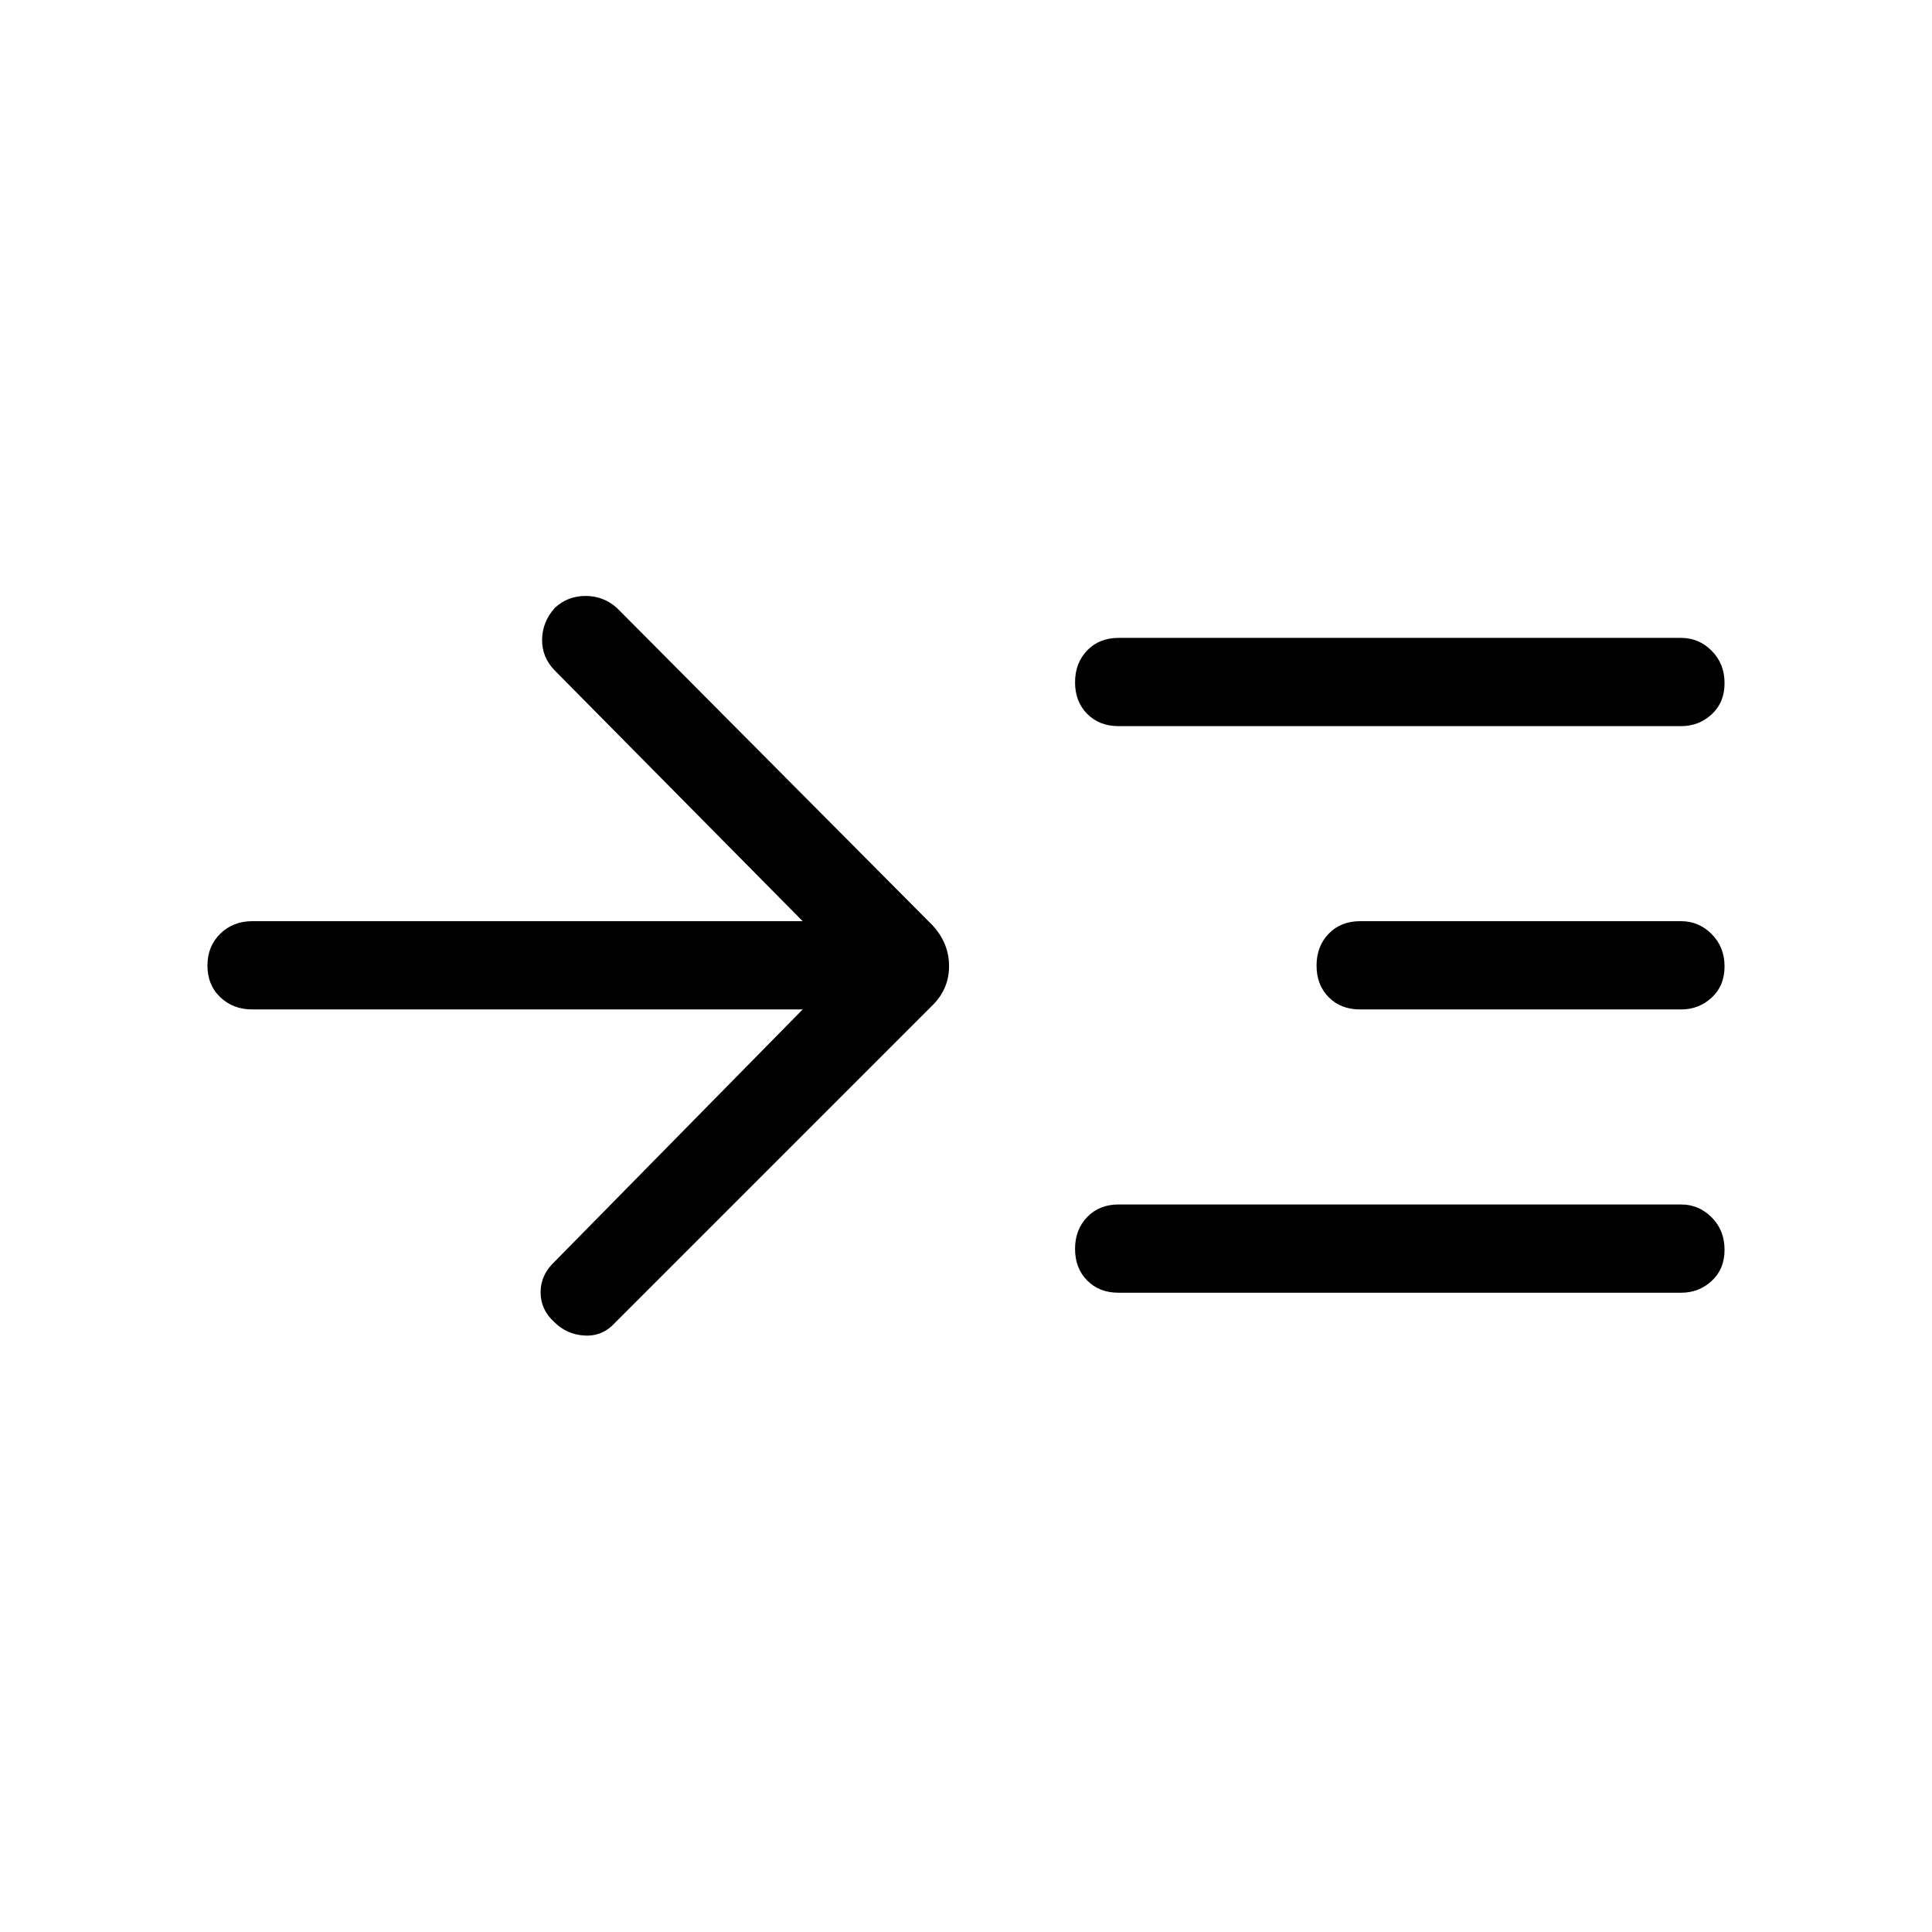 <svg xmlns="http://www.w3.org/2000/svg" height="48" viewBox="0 -960 960 960" width="48"><path d="M398.85-458.42h-273.5q-9.53 0-15.9-6.08-6.37-6.08-6.37-15.7 0-9.61 6.37-15.84t15.9-6.23h273.5L275.5-627q-6.27-6.5-6.13-15.27.13-8.78 6.32-15.68 6.37-5.93 15.28-5.93t15.61 6l156.88 157.76q8.12 8.88 8.12 20.15 0 11.28-8.12 19.39L305.69-302.81q-6.19 6.89-15.09 6.44-8.91-.44-15.17-6.7-6.81-6.12-6.81-14.78 0-8.65 6.88-15.15l123.35-125.42Zm156.92 140.77q-9.53 0-15.55-6.08-6.03-6.08-6.03-15.7 0-9.61 6.03-15.84 6.02-6.23 15.55-6.23h279.58q8.83 0 15.2 6.43 6.37 6.42 6.37 16.03 0 9.62-6.37 15.5-6.37 5.89-15.2 5.89H555.77Zm0-281.54q-9.53 0-15.55-6.08-6.03-6.08-6.03-15.69 0-9.62 6.03-15.85 6.02-6.23 15.55-6.23h279.58q8.83 0 15.2 6.43 6.37 6.42 6.37 16.04 0 9.61-6.37 15.49-6.37 5.89-15.2 5.89H555.77Zm120 140.77q-9.53 0-15.55-6.08-6.03-6.08-6.03-15.7 0-9.61 6.03-15.84 6.02-6.23 15.55-6.23h159.58q8.83 0 15.2 6.43 6.37 6.42 6.37 16.04 0 9.61-6.37 15.49-6.37 5.89-15.2 5.89H675.77Z"/></svg>